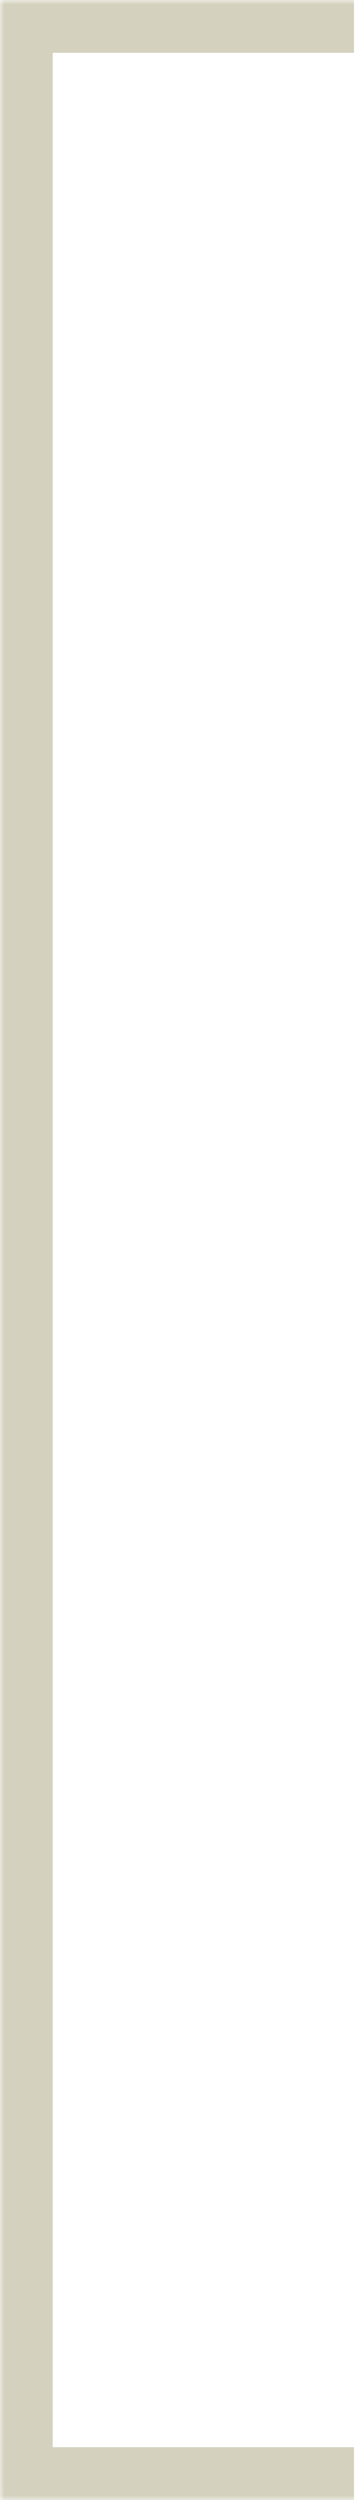 <svg width="41" height="284" viewBox="0 0 41 284" fill="none" xmlns="http://www.w3.org/2000/svg">
<mask id="path-1-outside-1_1885_47" maskUnits="userSpaceOnUse" x="0" y="0" width="41" height="284" fill="black">
<rect fill="white" width="41" height="284"/>
<path d="M3 3H40.317V281H3V3Z"/>
</mask>
<path d="M3 3V0H0V3H3ZM3 281H0V284H3V281ZM3 3V6H40.317V3V0H3V3ZM40.317 281V278H3V281V284H40.317V281ZM3 281H6V3H3H0V281H3Z" fill="#D4D1BE" mask="url(#path-1-outside-1_1885_47)"/>
</svg>
